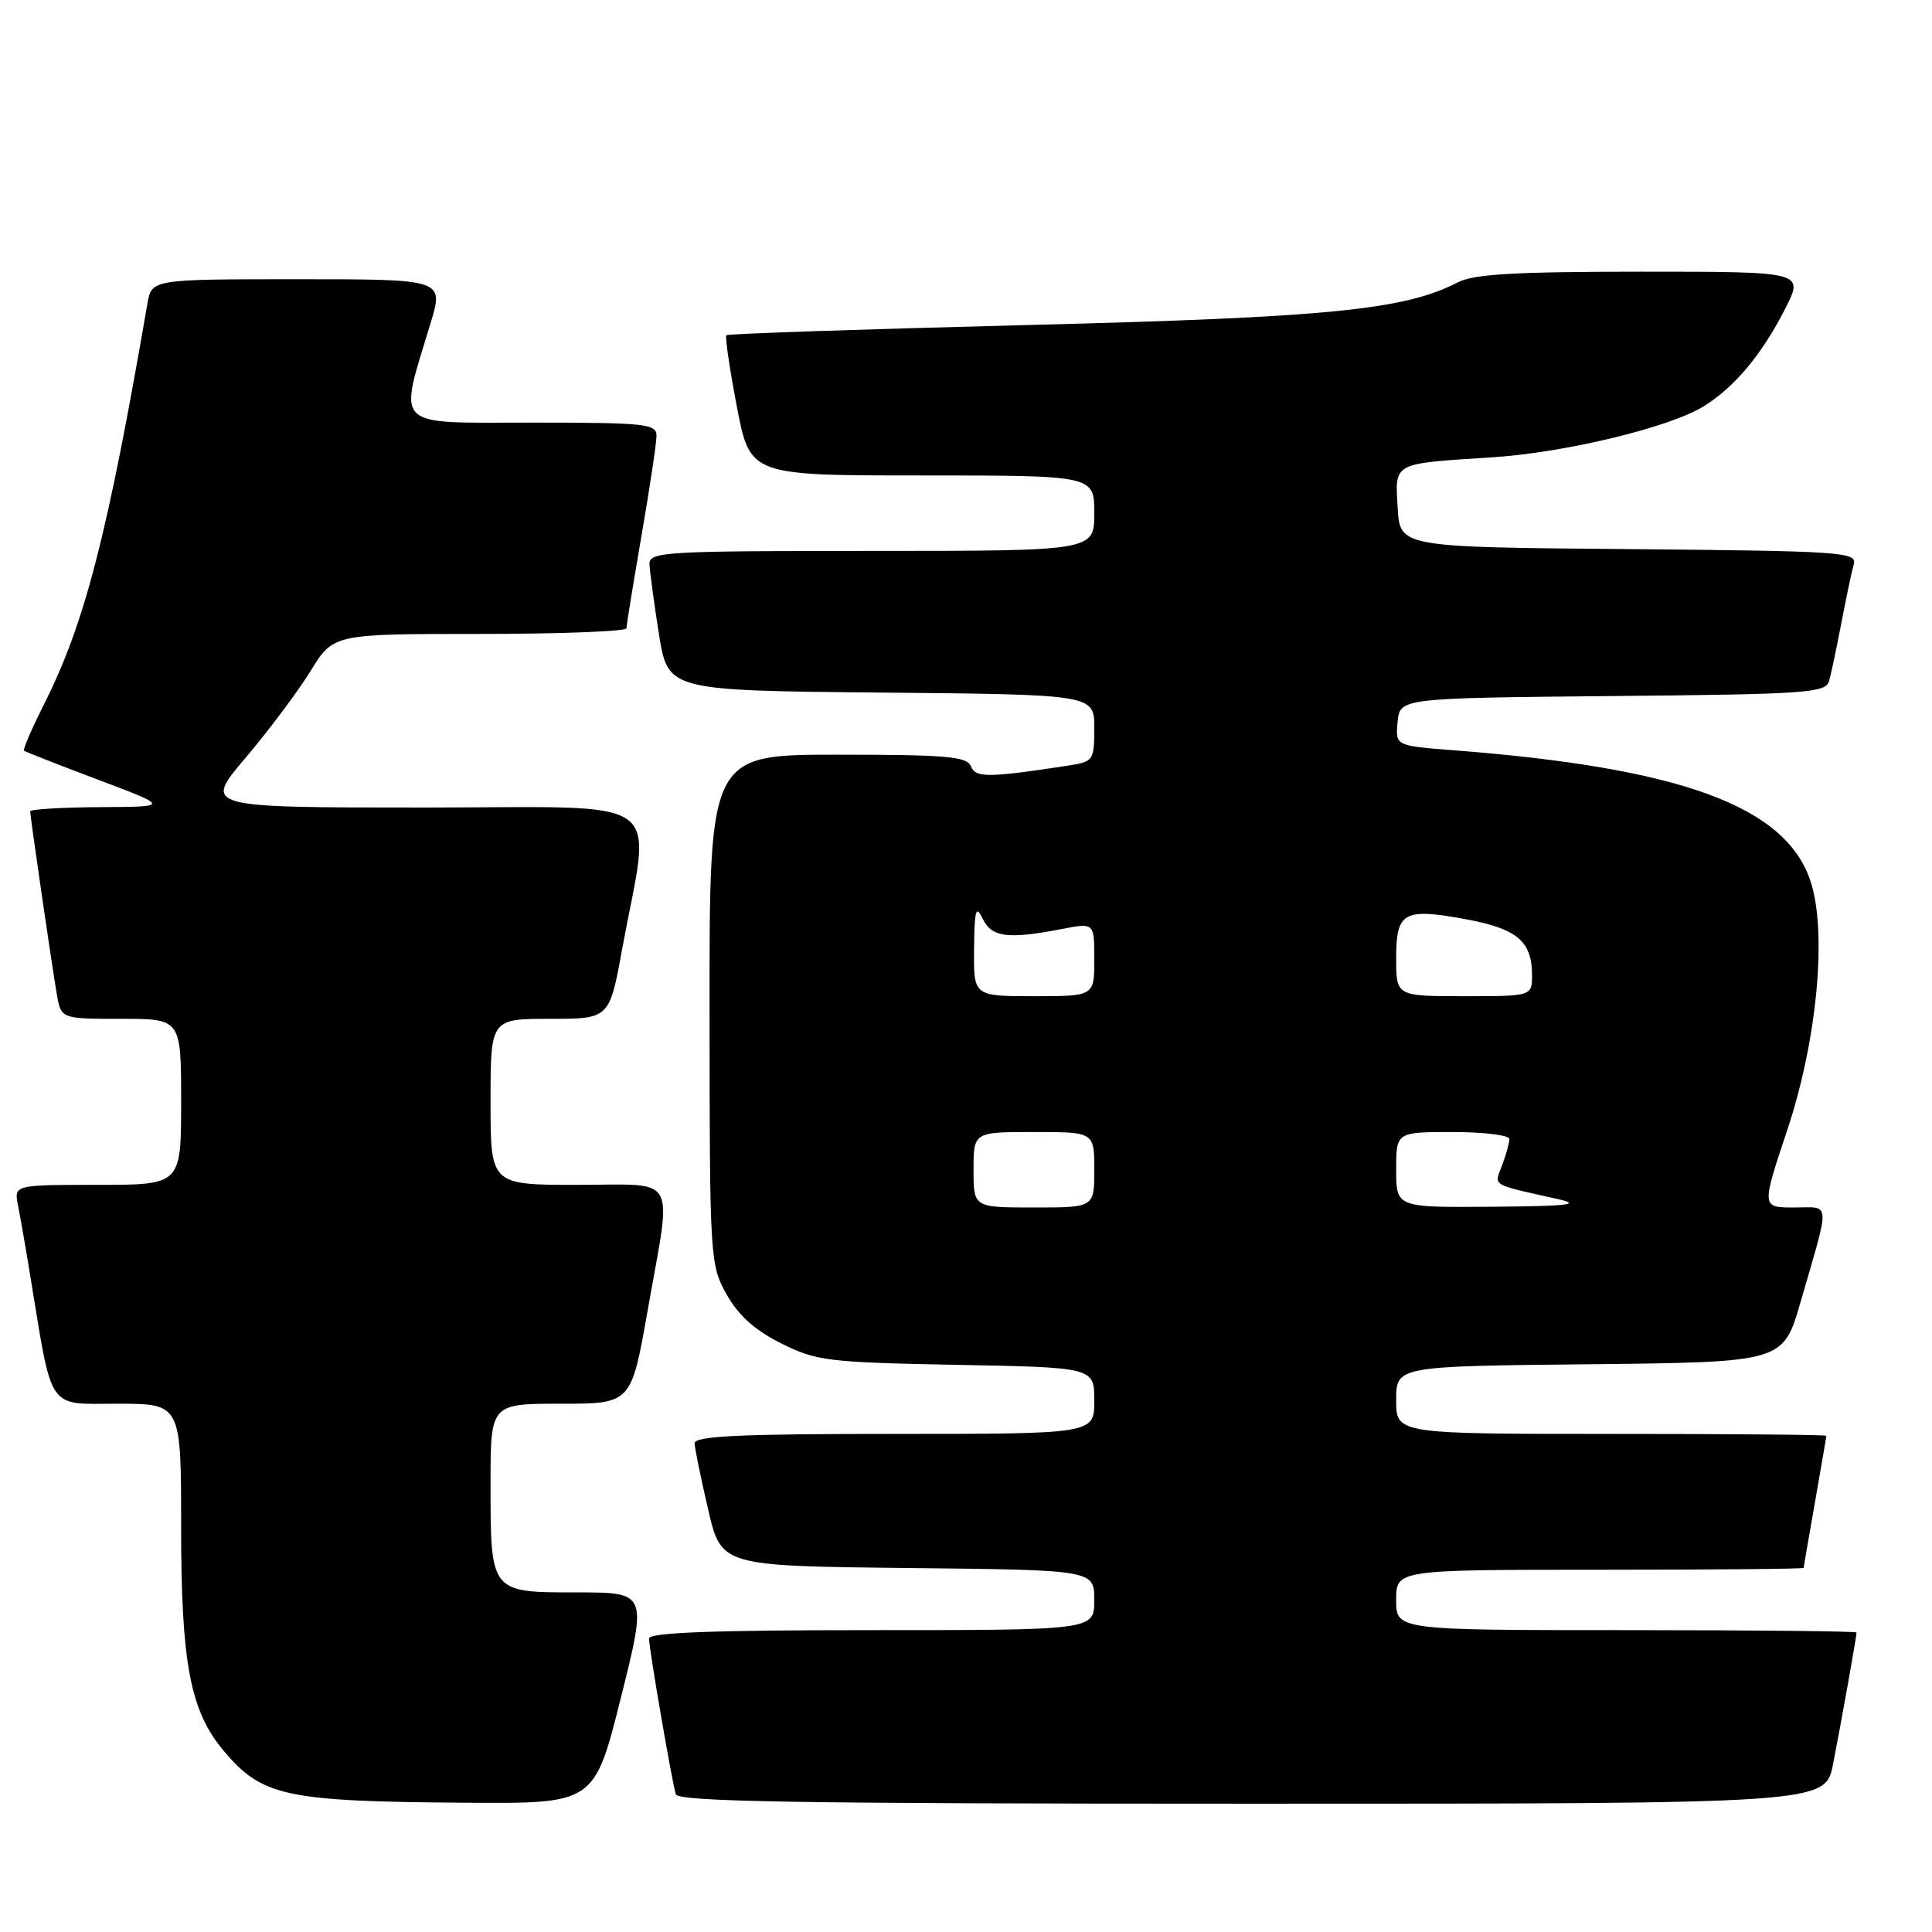 <?xml version="1.0" encoding="UTF-8" standalone="no"?>
<!DOCTYPE svg PUBLIC "-//W3C//DTD SVG 1.1//EN" "http://www.w3.org/Graphics/SVG/1.1/DTD/svg11.dtd" >
<svg xmlns="http://www.w3.org/2000/svg" xmlns:xlink="http://www.w3.org/1999/xlink" version="1.1" viewBox="0 0 256 256">
 <g >
 <path fill="currentColor"
d=" M 82.26 225.00 C 85.76 211.00 85.76 211.00 76.42 211.00 C 64.94 211.00 65.00 211.08 65.00 196.57 C 65.00 186.00 65.00 186.00 74.32 186.00 C 83.64 186.00 83.64 186.00 85.82 173.63 C 89.06 155.25 90.04 157.00 76.50 157.00 C 65.00 157.00 65.00 157.00 65.00 146.00 C 65.00 135.00 65.00 135.00 72.87 135.00 C 80.75 135.00 80.75 135.00 82.44 125.75 C 86.27 104.93 89.18 107.00 56.11 107.00 C 26.95 107.00 26.95 107.00 32.54 100.41 C 35.61 96.79 39.49 91.61 41.15 88.91 C 44.17 84.00 44.17 84.00 63.59 84.00 C 74.26 84.00 83.00 83.66 83.01 83.25 C 83.01 82.84 83.91 77.33 85.00 71.00 C 86.09 64.67 86.99 58.71 86.99 57.75 C 87.00 56.15 85.55 56.00 70.45 56.00 C 51.81 56.00 52.78 56.95 57.05 42.83 C 58.82 37.00 58.82 37.00 39.45 37.00 C 20.09 37.00 20.09 37.00 19.53 40.25 C 14.23 71.00 11.23 82.61 5.82 93.35 C 4.20 96.57 3.01 99.32 3.18 99.47 C 3.36 99.62 7.78 101.35 13.00 103.32 C 22.50 106.90 22.50 106.90 13.25 106.95 C 8.16 106.98 4.00 107.23 4.00 107.51 C 4.00 108.21 6.85 127.79 7.53 131.75 C 8.09 135.00 8.09 135.00 16.05 135.00 C 24.00 135.00 24.00 135.00 24.00 146.00 C 24.00 157.00 24.00 157.00 12.92 157.00 C 1.84 157.00 1.84 157.00 2.39 159.75 C 2.69 161.26 3.42 165.43 4.00 169.00 C 7.00 187.26 6.15 186.00 15.57 186.00 C 24.00 186.00 24.00 186.00 24.00 202.32 C 24.00 220.38 25.20 226.71 29.63 231.98 C 34.74 238.04 37.80 238.70 61.63 238.87 C 78.75 239.00 78.75 239.00 82.26 225.00 Z  M 242.89 233.75 C 243.96 228.30 246.00 216.87 246.00 216.32 C 246.00 216.14 232.28 216.00 215.50 216.00 C 185.00 216.00 185.00 216.00 185.00 212.00 C 185.00 208.00 185.00 208.00 212.00 208.00 C 226.85 208.00 239.00 207.89 239.00 207.75 C 239.00 207.61 239.68 203.68 240.50 199.00 C 241.32 194.32 242.00 190.39 242.00 190.25 C 242.00 190.11 229.18 190.00 213.50 190.00 C 185.00 190.00 185.00 190.00 185.00 185.52 C 185.00 181.03 185.00 181.03 210.64 180.77 C 236.28 180.50 236.28 180.50 238.59 172.50 C 242.56 158.78 242.64 160.00 237.72 160.00 C 233.40 160.00 233.40 160.00 236.80 149.80 C 240.82 137.78 242.15 123.27 239.85 116.60 C 236.46 106.77 222.63 101.74 192.69 99.42 C 184.89 98.82 184.89 98.82 185.19 95.66 C 185.50 92.50 185.50 92.50 213.69 92.23 C 239.45 91.99 241.92 91.82 242.37 90.23 C 242.64 89.28 243.37 85.80 244.00 82.50 C 244.63 79.20 245.36 75.72 245.63 74.76 C 246.09 73.15 244.04 73.01 215.81 72.76 C 185.50 72.50 185.50 72.50 185.20 67.28 C 184.85 61.22 184.41 61.46 197.69 60.60 C 207.36 59.98 221.18 56.65 225.71 53.86 C 229.83 51.32 233.48 46.96 236.57 40.86 C 239.03 36.00 239.03 36.00 217.47 36.00 C 200.84 36.00 195.27 36.32 193.17 37.41 C 186.10 41.07 176.06 42.06 136.05 43.07 C 114.35 43.62 96.44 44.22 96.25 44.42 C 96.05 44.61 96.68 48.87 97.64 53.89 C 99.39 63.00 99.39 63.00 122.19 63.00 C 145.00 63.00 145.00 63.00 145.00 68.00 C 145.00 73.00 145.00 73.00 115.50 73.00 C 88.05 73.00 86.00 73.12 86.06 74.75 C 86.10 75.71 86.66 79.88 87.31 84.00 C 88.50 91.50 88.50 91.50 116.75 91.77 C 145.00 92.03 145.00 92.03 145.00 96.47 C 145.00 100.71 144.85 100.93 141.75 101.41 C 130.98 103.07 129.25 103.09 128.65 101.54 C 128.15 100.24 125.46 100.00 111.03 100.00 C 94.00 100.00 94.00 100.00 94.02 133.75 C 94.03 166.80 94.08 167.58 96.27 171.50 C 97.83 174.29 100.01 176.25 103.50 178.00 C 108.19 180.34 109.65 180.52 126.75 180.85 C 145.00 181.19 145.00 181.19 145.00 185.60 C 145.00 190.00 145.00 190.00 118.50 190.00 C 97.94 190.00 92.01 190.28 92.04 191.25 C 92.06 191.94 92.87 195.88 93.83 200.00 C 95.57 207.50 95.57 207.50 120.29 207.77 C 145.00 208.03 145.00 208.03 145.00 212.02 C 145.00 216.00 145.00 216.00 115.50 216.00 C 94.60 216.00 86.00 216.32 86.00 217.11 C 86.00 218.46 89.02 236.01 89.55 237.75 C 89.86 238.74 106.00 239.00 165.90 239.00 C 241.86 239.00 241.86 239.00 242.89 233.75 Z  M 129.00 155.00 C 129.00 150.00 129.00 150.00 137.00 150.00 C 145.00 150.00 145.00 150.00 145.00 155.00 C 145.00 160.00 145.00 160.00 137.00 160.00 C 129.00 160.00 129.00 160.00 129.00 155.00 Z  M 185.00 155.00 C 185.00 150.00 185.00 150.00 192.50 150.00 C 196.62 150.00 200.00 150.42 200.00 150.93 C 200.00 151.45 199.56 153.02 199.03 154.42 C 197.97 157.21 197.41 156.87 206.50 158.90 C 209.63 159.61 207.74 159.82 197.75 159.90 C 185.00 160.00 185.00 160.00 185.00 155.00 Z  M 129.07 125.75 C 129.12 120.51 129.31 119.86 130.22 121.75 C 131.40 124.21 133.57 124.48 140.75 123.09 C 145.00 122.27 145.00 122.27 145.00 127.13 C 145.00 132.00 145.00 132.00 137.00 132.00 C 129.00 132.00 129.00 132.00 129.07 125.75 Z  M 185.00 126.97 C 185.00 120.81 185.98 120.27 194.37 121.83 C 201.03 123.07 203.00 124.75 203.00 129.19 C 203.00 132.00 203.00 132.00 194.00 132.00 C 185.00 132.00 185.00 132.00 185.00 126.97 Z "/>
</g>
</svg>